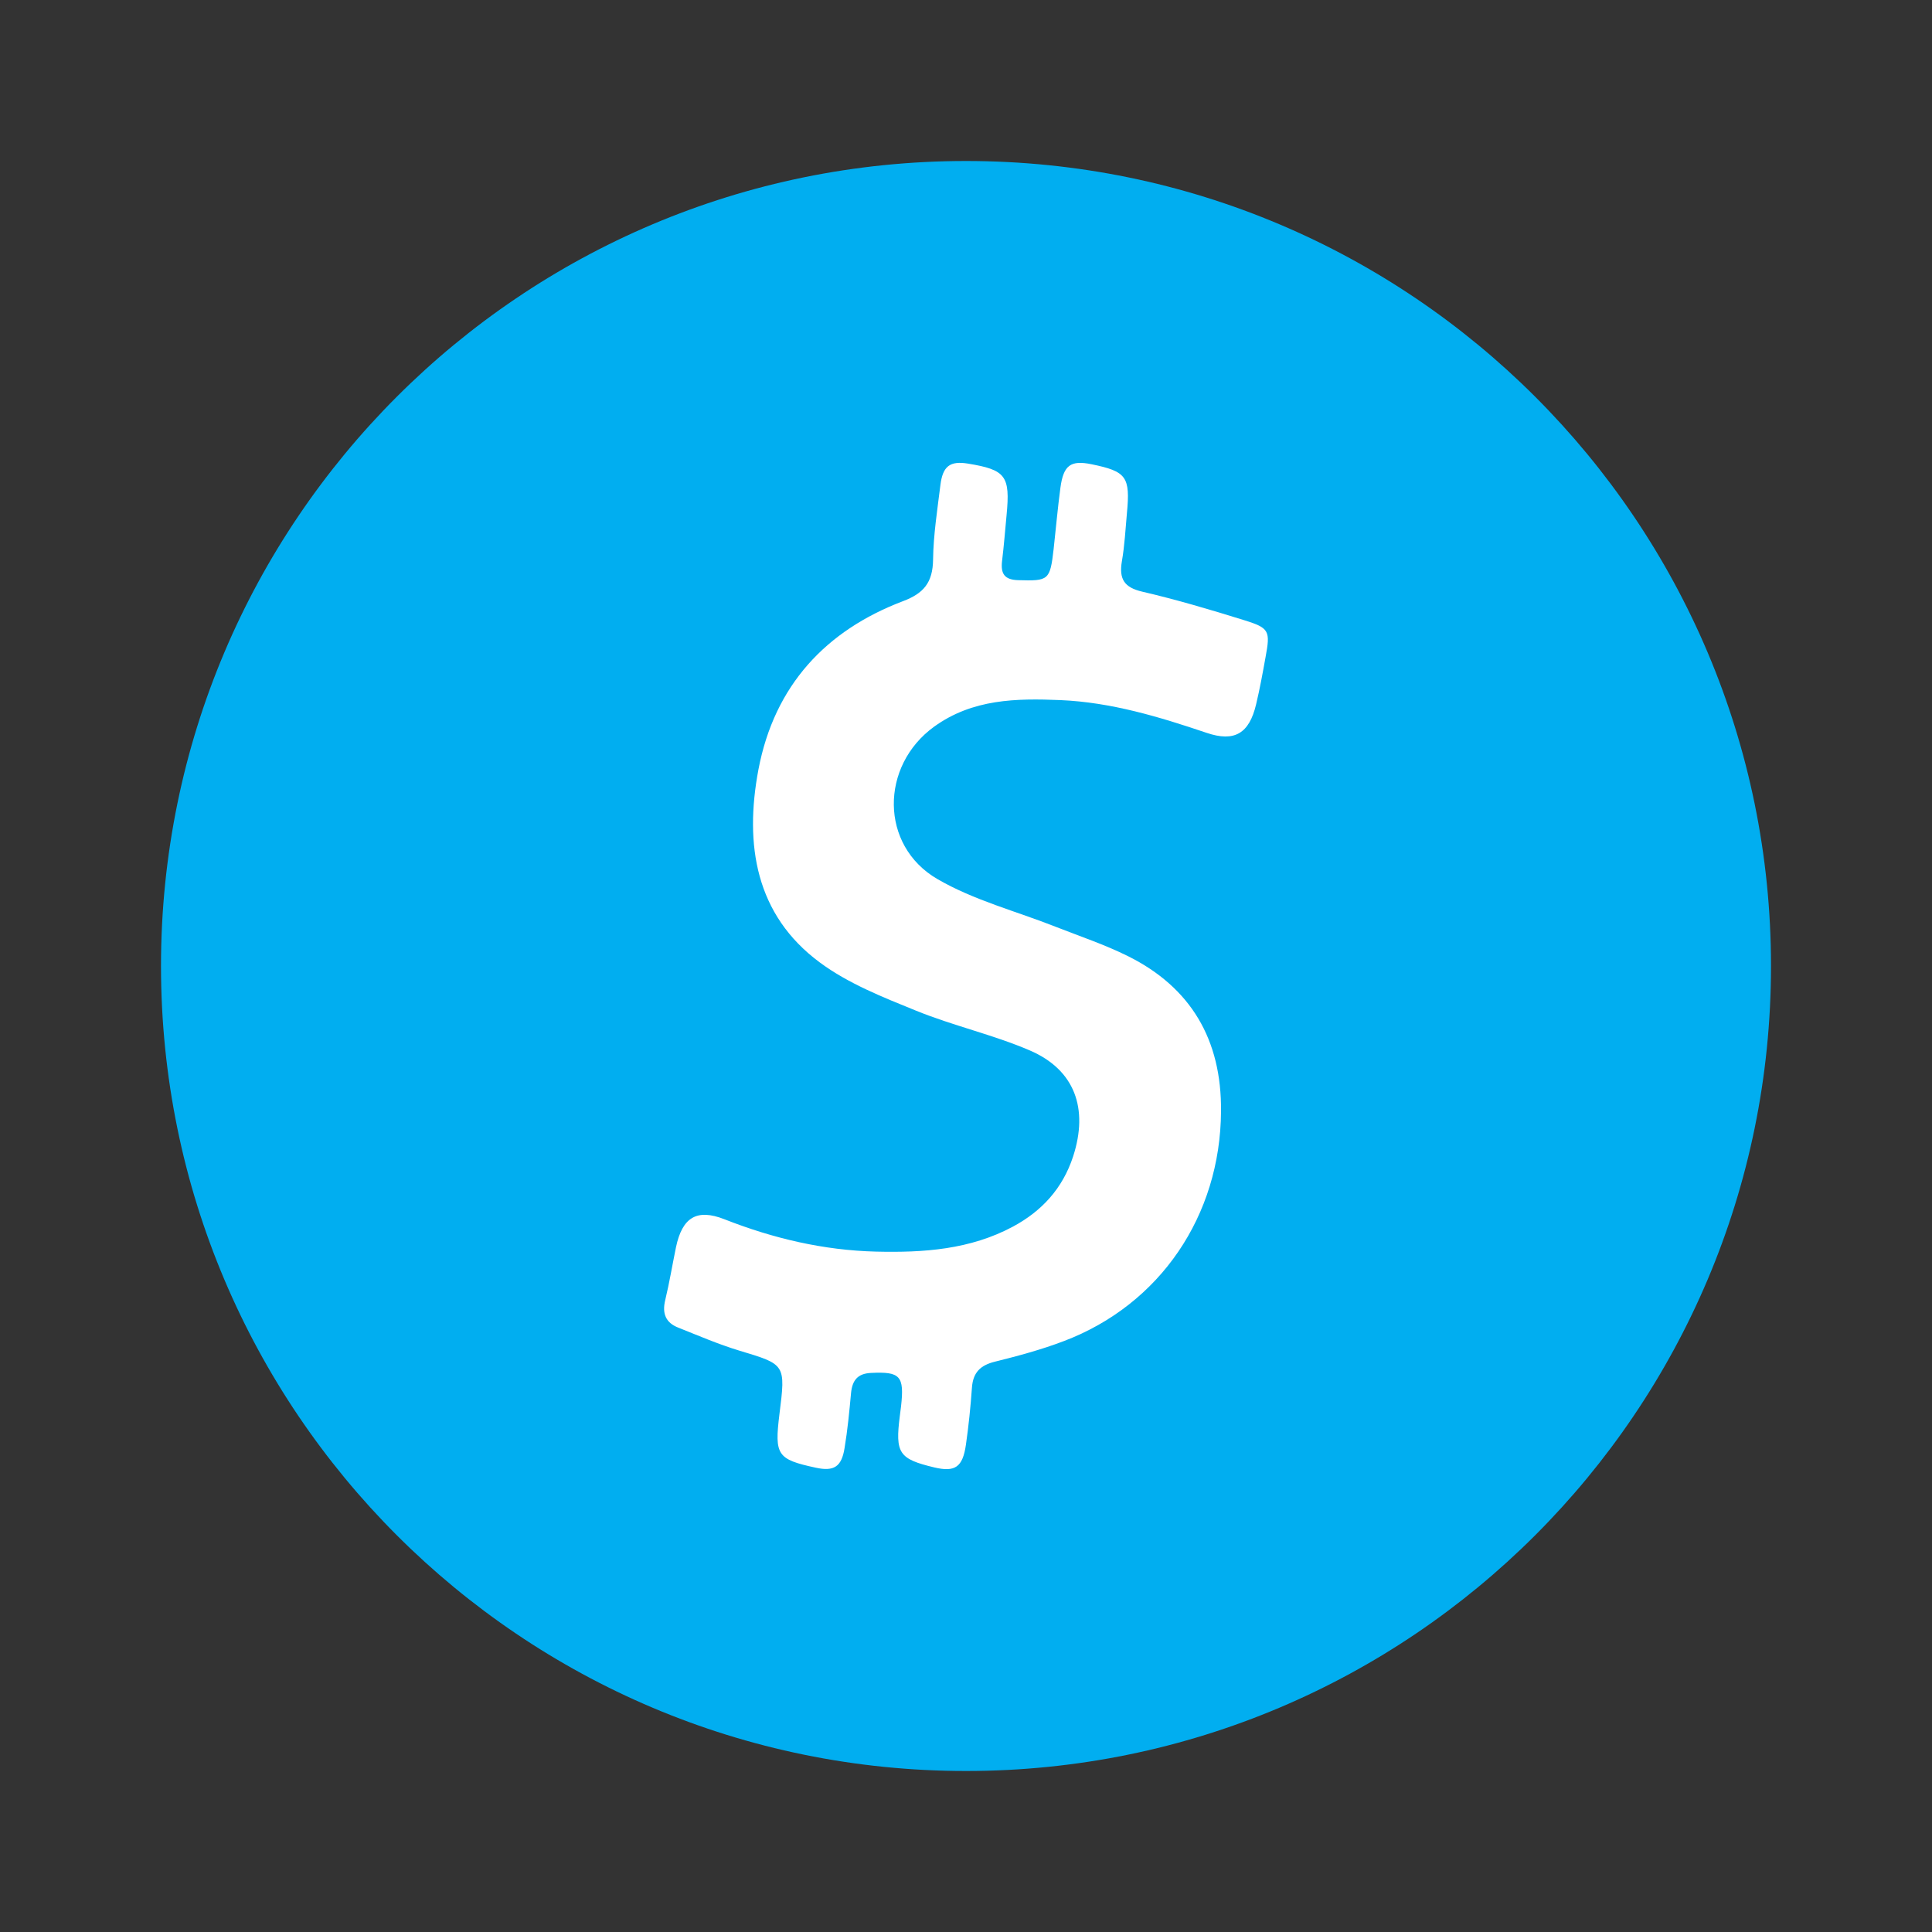 <svg width="24" height="24" viewBox="0 0 24 24" fill="none" xmlns="http://www.w3.org/2000/svg">
<rect x="0" y="0" width="24" height="24" fill="#333333" stroke="none"/>
<path d="M12 22C17.523 22 22 17.523 22 12C22 6.477 17.523 2 12 2C6.477 2 2 6.477 2 12C2 17.523 6.477 22 12 22Z" fill="#01AEF0"/>
<path fill-rule="evenodd" clip-rule="evenodd" d="M15.168 13.806C15.16 15.102 14.411 16.206 13.217 16.659C12.937 16.766 12.646 16.844 12.356 16.916C12.182 16.96 12.088 17.046 12.074 17.235C12.057 17.474 12.033 17.712 11.999 17.947C11.959 18.226 11.864 18.29 11.607 18.229C11.166 18.124 11.119 18.052 11.178 17.589C11.182 17.55 11.188 17.511 11.193 17.471C11.236 17.091 11.182 17.037 10.819 17.055C10.656 17.063 10.588 17.144 10.572 17.304C10.551 17.534 10.529 17.764 10.491 17.991C10.454 18.224 10.356 18.281 10.133 18.232C9.655 18.129 9.62 18.076 9.682 17.571C9.761 16.944 9.759 16.951 9.181 16.777C8.924 16.699 8.676 16.592 8.425 16.492C8.272 16.432 8.222 16.319 8.264 16.149C8.316 15.934 8.352 15.713 8.397 15.495C8.475 15.123 8.655 15.011 8.999 15.146C9.607 15.385 10.232 15.532 10.883 15.548C11.47 15.562 12.051 15.524 12.586 15.236C12.94 15.045 13.2 14.766 13.331 14.365C13.524 13.77 13.351 13.289 12.793 13.049C12.334 12.852 11.841 12.743 11.377 12.554C10.966 12.387 10.539 12.219 10.184 11.956C9.386 11.366 9.246 10.494 9.421 9.562C9.62 8.511 10.263 7.83 11.217 7.468C11.472 7.372 11.587 7.239 11.591 6.953C11.595 6.644 11.644 6.334 11.682 6.026C11.711 5.789 11.803 5.723 12.024 5.759C12.494 5.836 12.551 5.911 12.504 6.399C12.486 6.589 12.471 6.78 12.448 6.969C12.429 7.129 12.48 7.202 12.647 7.207C13.027 7.218 13.044 7.211 13.089 6.817C13.117 6.564 13.139 6.311 13.173 6.058C13.211 5.778 13.301 5.714 13.559 5.767C13.994 5.856 14.042 5.922 13.999 6.375C13.981 6.573 13.971 6.773 13.937 6.969C13.898 7.194 13.966 7.298 14.19 7.35C14.616 7.449 15.037 7.574 15.455 7.704C15.769 7.801 15.782 7.837 15.721 8.164C15.686 8.359 15.65 8.556 15.604 8.749C15.518 9.112 15.336 9.221 14.99 9.104C14.398 8.904 13.803 8.724 13.174 8.697C12.624 8.674 12.082 8.682 11.604 9.027C10.932 9.514 10.928 10.502 11.643 10.919C12.098 11.184 12.624 11.319 13.117 11.514C13.418 11.632 13.726 11.735 14.015 11.879C14.789 12.265 15.177 12.911 15.168 13.807" fill="white"/>
</svg>
